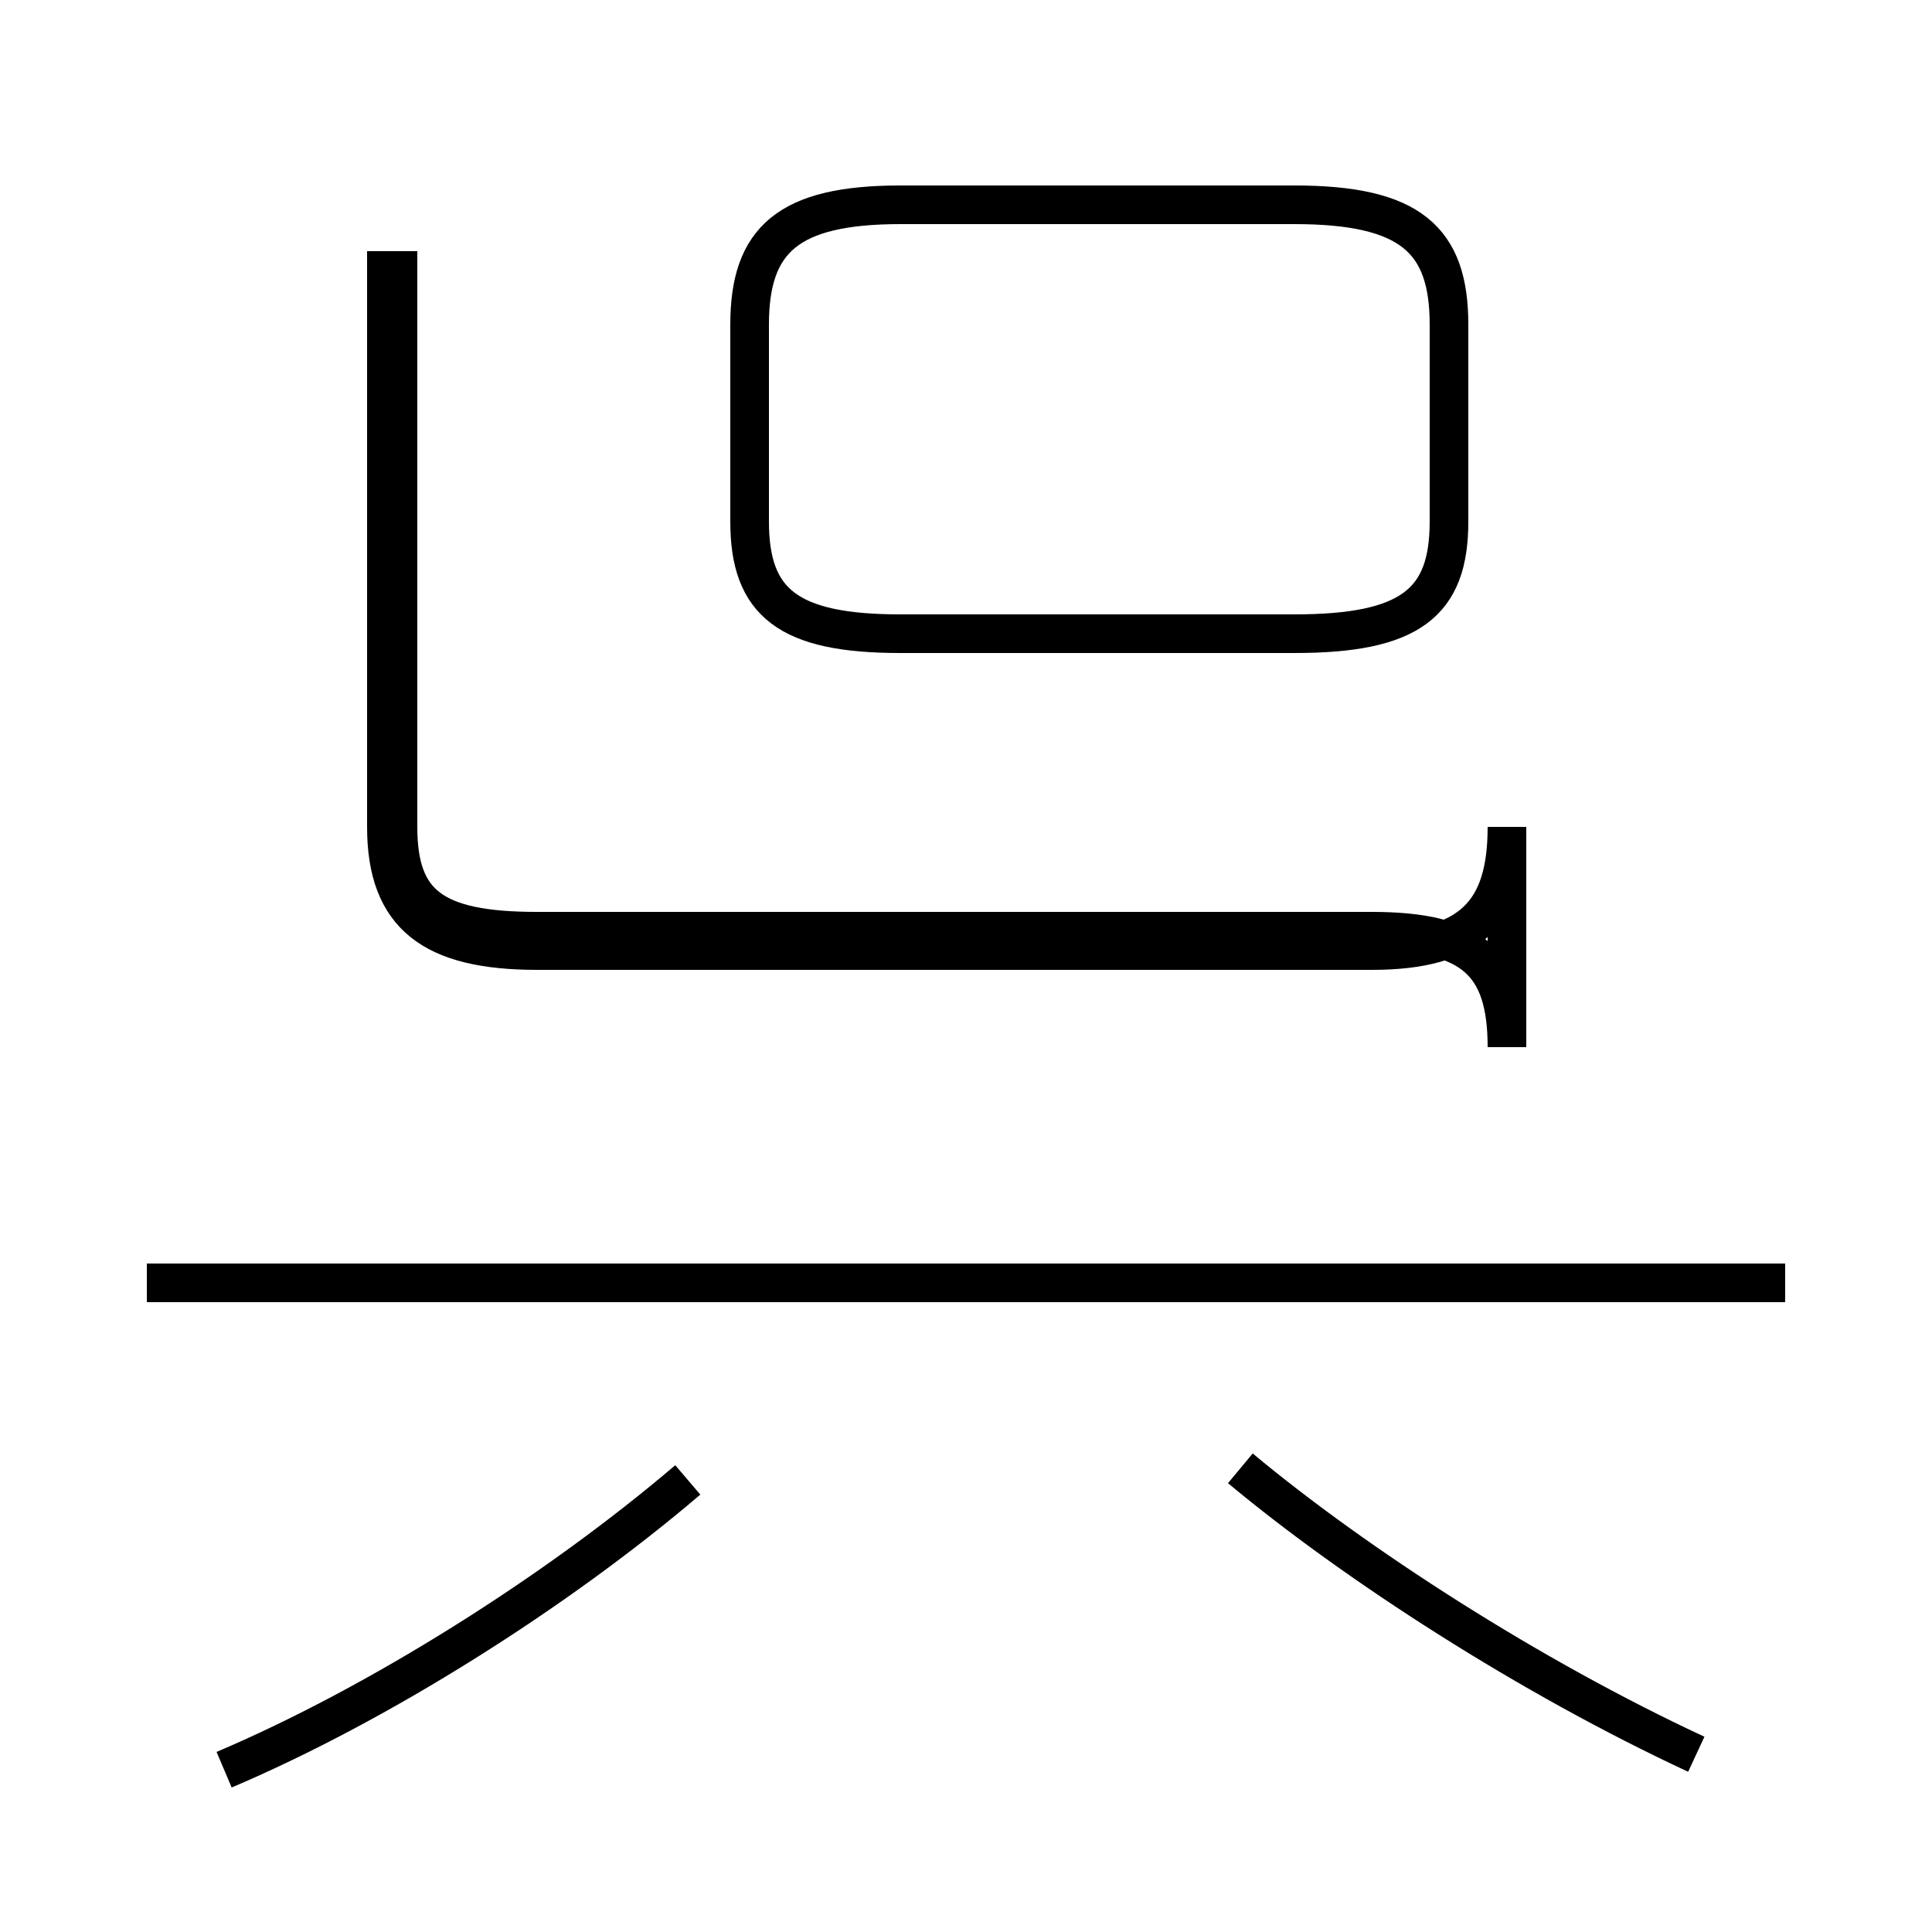 <?xml version='1.0' encoding='utf8'?>
<svg viewBox="0.0 -6.0 50.0 50.0" version="1.1" xmlns="http://www.w3.org/2000/svg">
<rect x="0.0" y="-6.0" width="50.0" height="50.0" fill="#808080" stroke="none"/>
<rect x="-1000" y="-1000" width="2000" height="2000" stroke="white" fill="white"/>
<g style="fill:white;stroke:#000000;  stroke-width:1">
<path d="M 10.0 -37.5 L 10.0 -22.6 C 10.0 -20.3 11.2 -19.4 13.9 -19.4 L 35.5 -19.4 C 38.1 -19.4 39.0 -20.4 39.0 -22.6 L 39.0 -16.9 C 39.0 -19.1 38.1 -19.9 35.5 -19.9 L 13.9 -19.9 C 11.2 -19.9 10.3 -20.6 10.3 -22.6 L 10.3 -37.5 M 5.8 1.8 C 9.8 0.1 14.4 -2.8 17.8 -5.7 M 46.2 -10.8 L 3.8 -10.8 M 43.9 1.4 C 39.6 -0.6 35.1 -3.5 32.1 -6.0 M 23.3 -27.6 L 33.5 -27.6 C 36.5 -27.6 37.5 -28.4 37.5 -30.5 L 37.5 -35.6 C 37.5 -37.8 36.5 -38.7 33.5 -38.7 L 23.3 -38.7 C 20.4 -38.7 19.4 -37.8 19.4 -35.6 L 19.4 -30.5 C 19.4 -28.4 20.4 -27.6 23.3 -27.6 Z" transform="translate(0.0 38.0)" />
</g>
</svg>